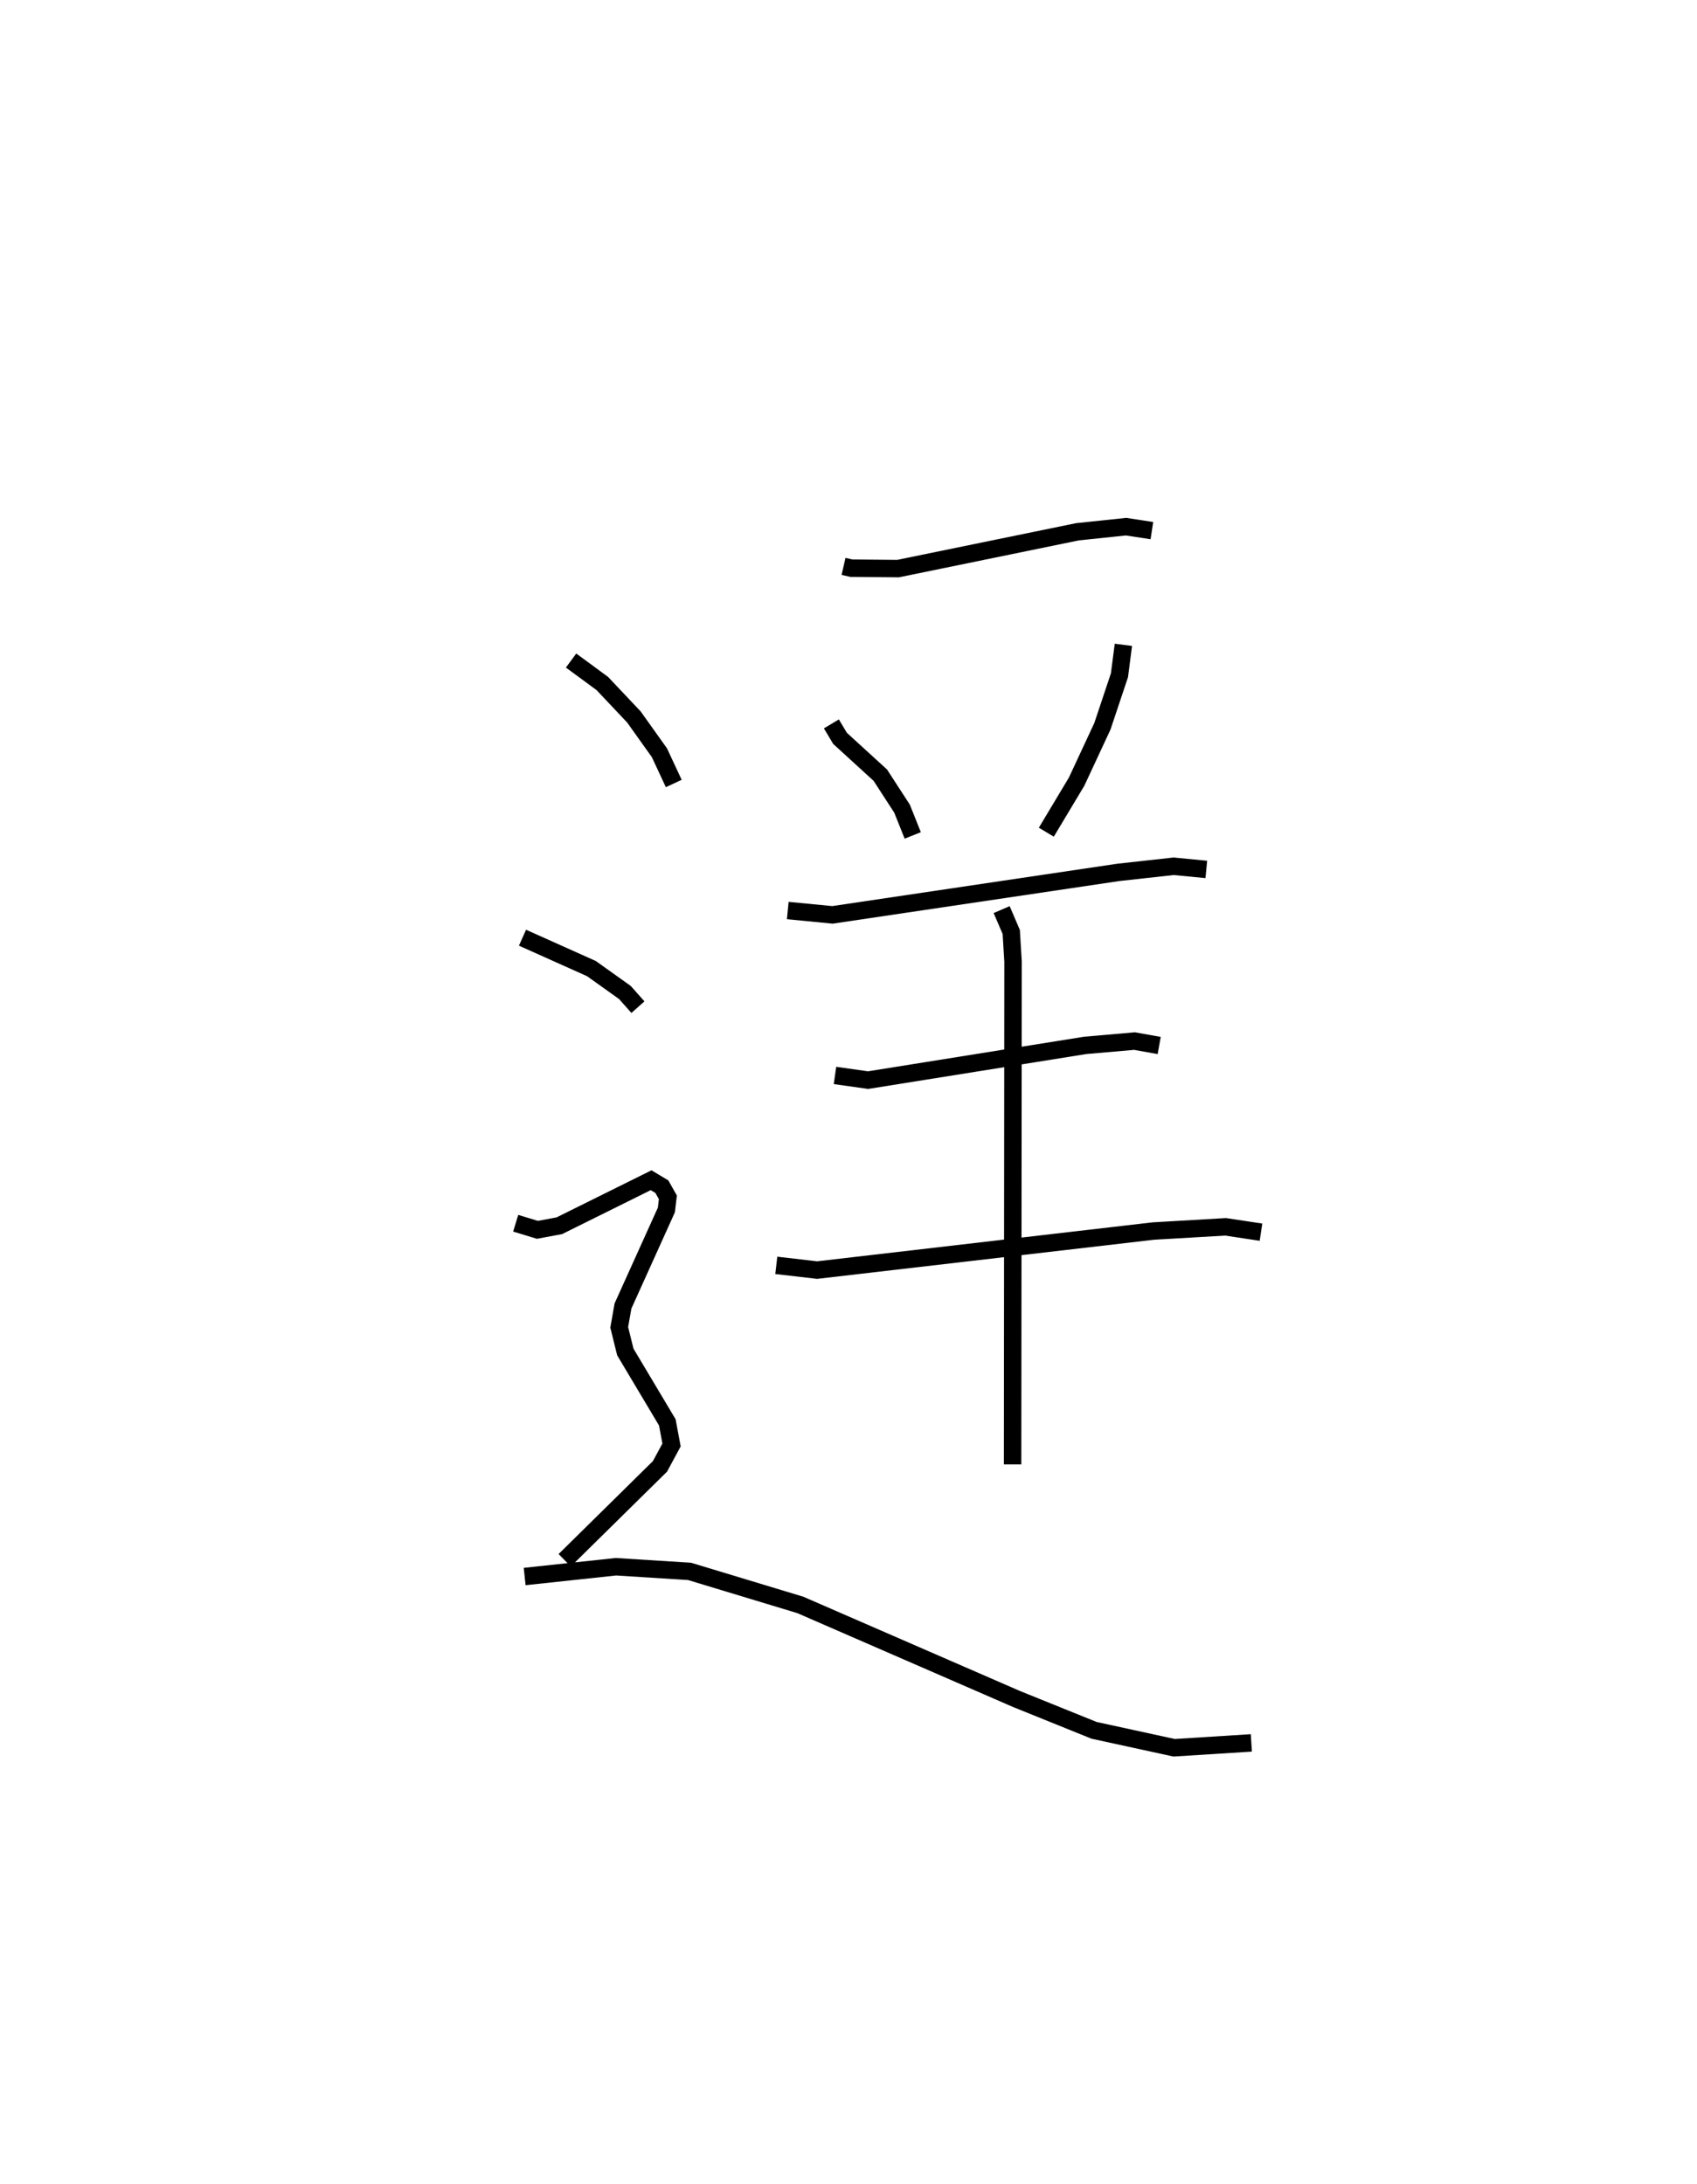 <?xml version="1.0" encoding="utf-8" ?>
<svg baseProfile="full" height="125.205" version="1.1" width="97.303" xmlns="http://www.w3.org/2000/svg" xmlns:ev="http://www.w3.org/2001/xml-events" xmlns:xlink="http://www.w3.org/1999/xlink"><defs /><rect fill="white" height="125.205" width="97.303" x="0" y="0" /><path d="M25,25 m0.0,0.0 m23.367,7.472 l0.446,0.102 2.68,0.024 l10.282,-2.11 2.788,-0.294 l1.484,0.227 m-18.377,11.08 l0.496,0.83 2.31,2.11 l1.246,1.921 0.613,1.533 m12.078,-10.927 l-0.225,1.743 -0.978,2.927 l-1.48,3.177 -1.736,2.895 m-14.825,4.491 l2.563,0.249 16.4,-2.437 l3.164,-0.349 1.872,0.181 m-21.291,11.811 l1.898,0.268 12.451,-1.992 l2.825,-0.246 1.415,0.253 m-21.955,12.604 l2.34,0.272 19.28,-2.239 l4.142,-0.241 2.03,0.306 m-14.87,-18.493 l0.55,1.282 0.103,1.696 l-0.026,28.829 m-25.315,-46.086 l1.791,1.317 1.811,1.918 l1.463,2.051 0.822,1.763 m-8.673,8.841 l3.952,1.771 1.921,1.371 l0.746,0.84 m-7.009,12.387 l1.245,0.379 1.256,-0.234 l5.263,-2.61 0.616,0.369 l0.346,0.611 -0.086,0.724 l-2.488,5.506 -0.216,1.223 l0.35,1.414 2.407,4.034 l0.243,1.297 -0.663,1.227 l-5.462,5.382 m-2.297,0.933 l5.232,-0.561 4.221,0.266 l6.35,1.922 12.398,5.394 l4.449,1.797 4.59,0.999 l4.427,-0.279 " fill="none" stroke="black" stroke-width="1" /></svg>